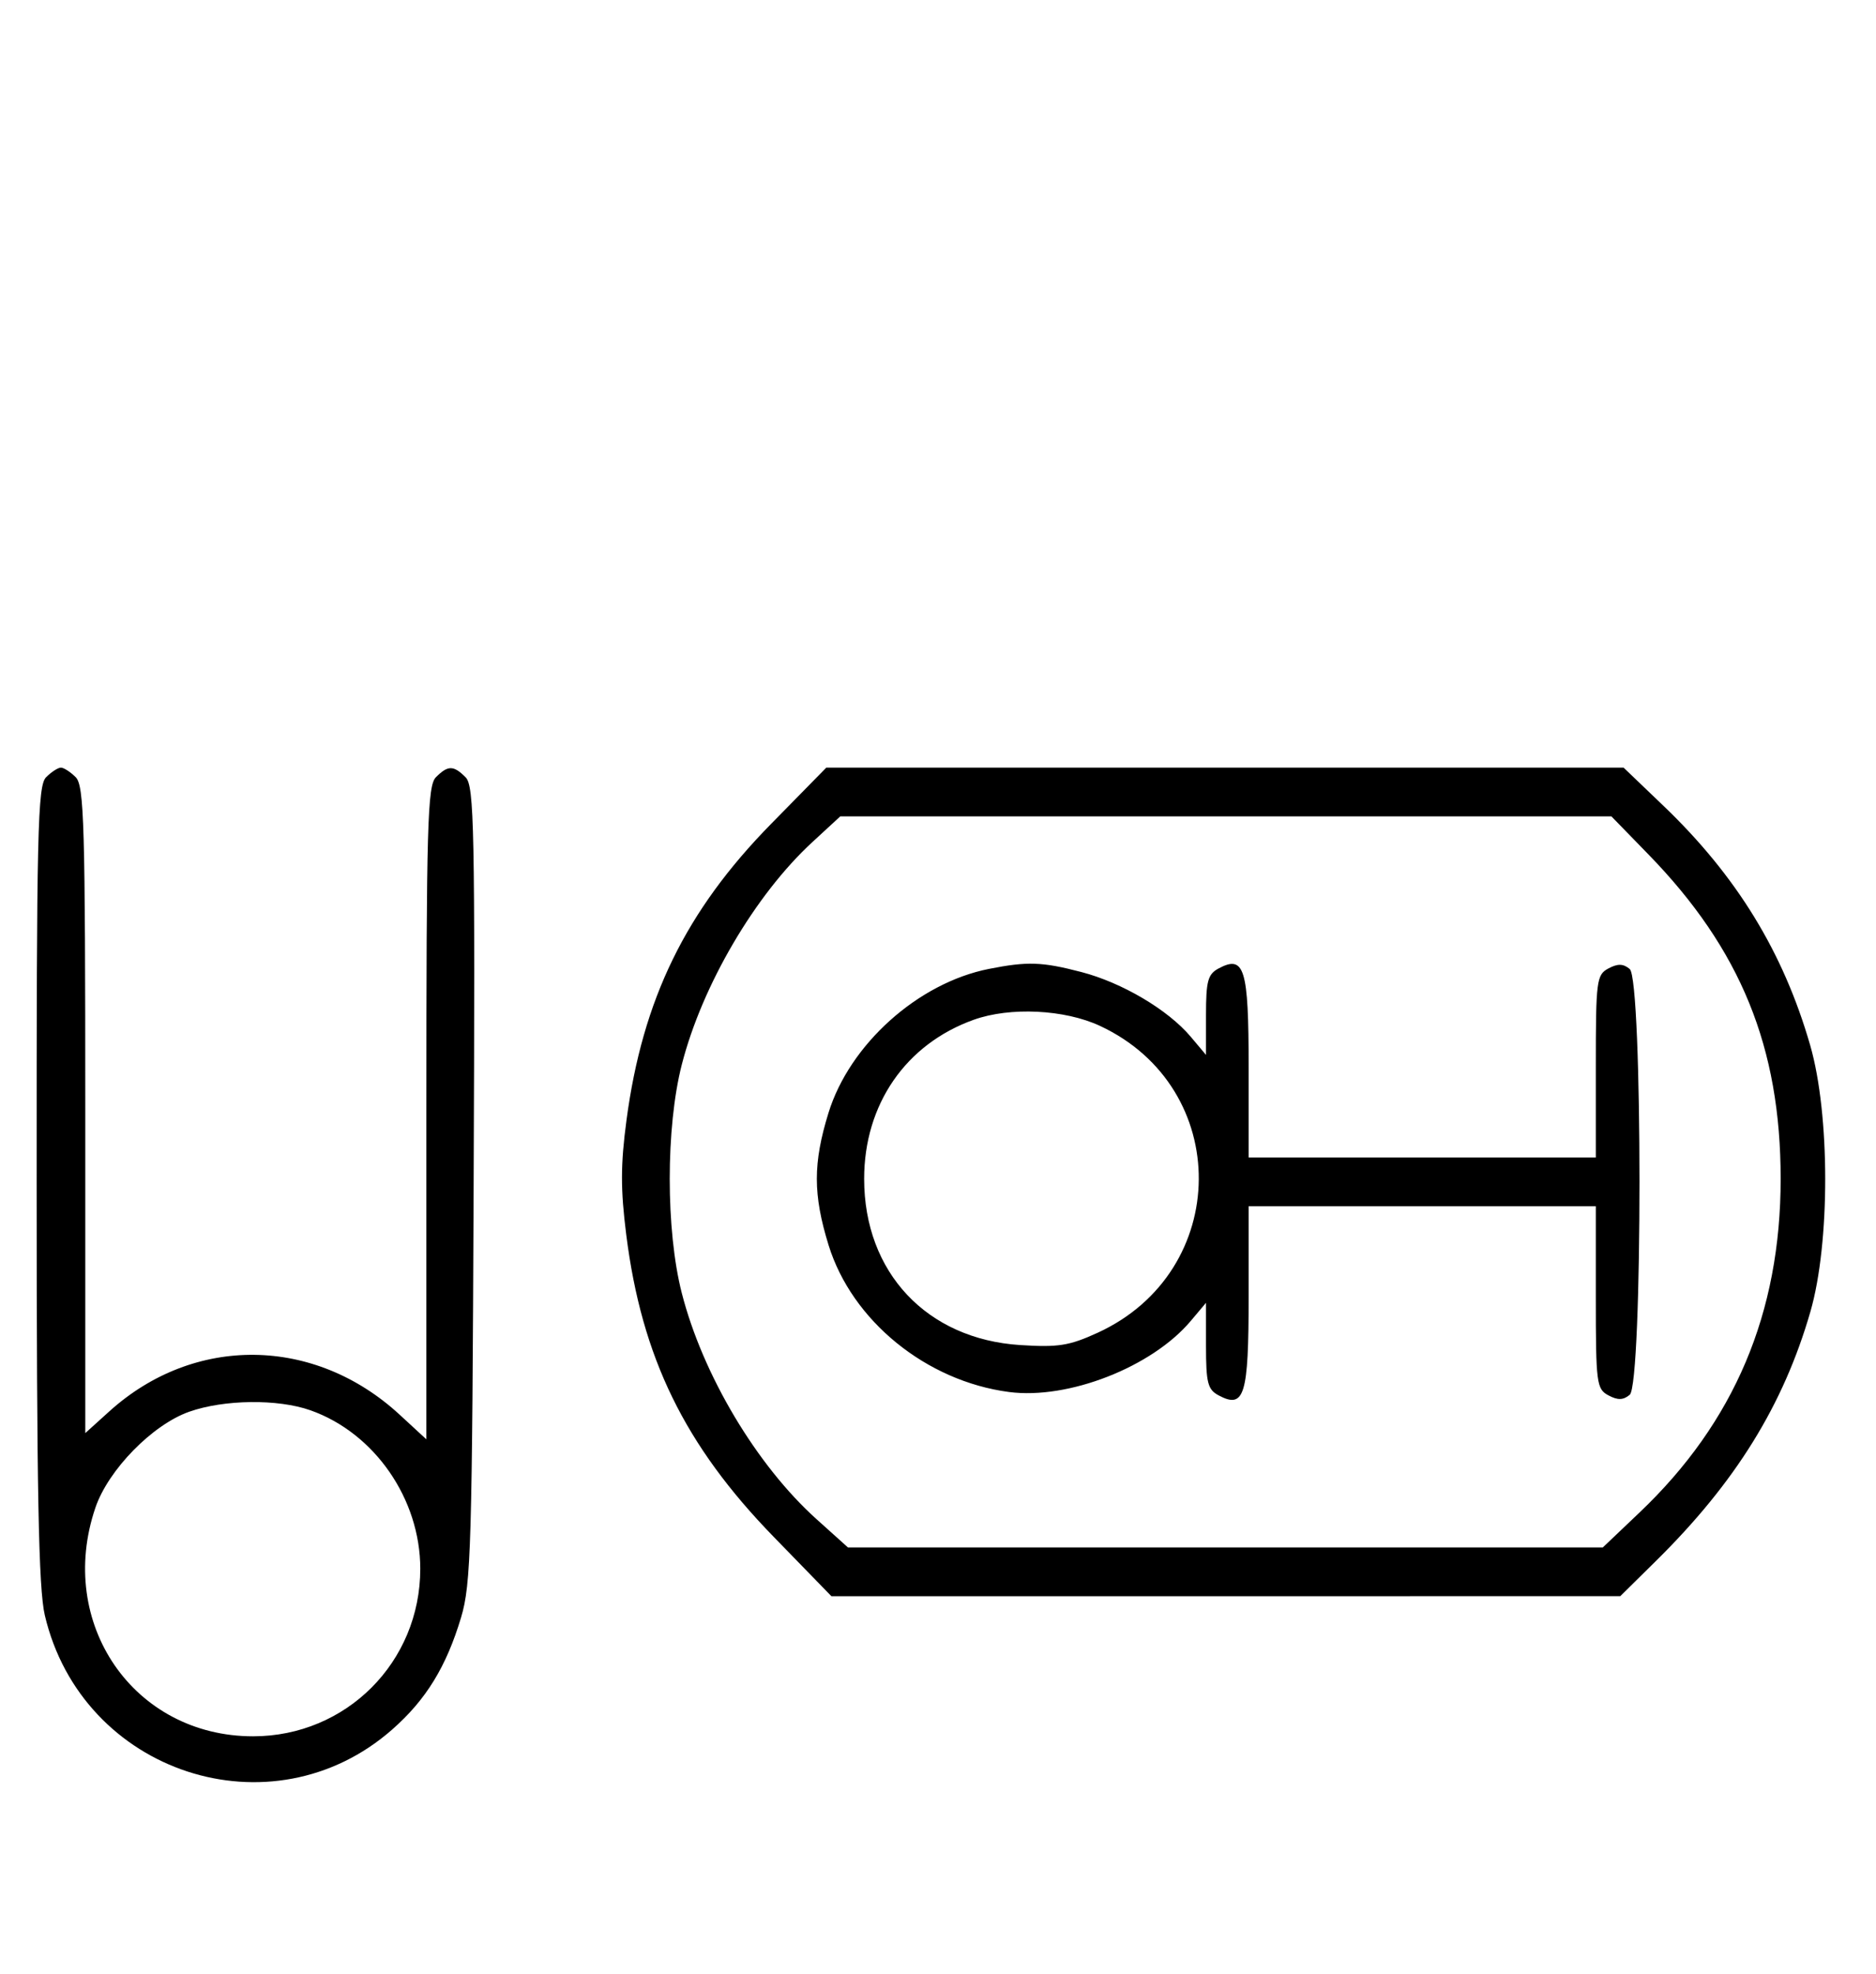 <svg xmlns="http://www.w3.org/2000/svg" width="308" height="324" viewBox="0 0 308 324" version="1.1">
	<path d="M 7.571 127.571 C 6.175 128.968, 6.002 136.388, 6.016 194.321 C 6.028 244.993, 6.327 260.757, 7.360 265.147 C 13.465 291.084, 44.606 301.302, 64.413 283.868 C 69.946 278.997, 73.270 273.587, 75.696 265.500 C 77.337 260.031, 77.520 253.731, 77.763 194.336 C 78.001 135.954, 77.863 129.006, 76.443 127.586 C 74.455 125.598, 73.548 125.595, 71.571 127.571 C 70.182 128.961, 70 135.345, 70 182.699 L 70 236.255 65.599 232.198 C 51.626 219.318, 31.863 219.095, 17.955 231.660 L 14 235.233 14 182.188 C 14 135.298, 13.818 128.961, 12.429 127.571 C 11.564 126.707, 10.471 126, 10 126 C 9.529 126, 8.436 126.707, 7.571 127.571 M 126.582 135.250 C 112.571 149.521, 105.499 164.013, 102.855 183.874 C 101.882 191.182, 101.874 195.209, 102.819 202.692 C 105.360 222.808, 112.395 237.222, 127 252.237 L 136.500 262.004 201.256 262.002 L 266.011 262 271.842 256.250 C 284.933 243.341, 292.799 230.650, 297.234 215.285 C 300.485 204.021, 300.468 182.922, 297.198 171.585 C 292.784 156.277, 285.115 143.767, 273.086 132.250 L 266.558 126 201.111 126 L 135.663 126 126.582 135.250 M 133.360 138.236 C 123.968 146.893, 115.267 161.727, 111.932 174.766 C 109.297 185.067, 109.297 201.933, 111.932 212.234 C 115.368 225.668, 124.216 240.514, 134.065 249.368 L 139.216 254 201.182 254 L 263.148 254 269.194 248.250 C 284.755 233.451, 292.347 215.497, 292.347 193.500 C 292.347 171.917, 285.778 155.801, 270.641 140.250 L 264.558 134 201.257 134 L 137.955 134 133.360 138.236 M 162.355 159.039 C 150.722 161.342, 139.498 171.410, 136.023 182.661 C 133.469 190.931, 133.471 196.077, 136.034 204.374 C 139.866 216.780, 152.057 226.703, 165.659 228.486 C 175.396 229.763, 189.123 224.397, 195.497 216.821 L 198 213.847 198 220.888 C 198 226.979, 198.279 228.079, 200.064 229.034 C 204.316 231.310, 205 229.071, 205 212.878 L 205 198 233.500 198 L 262 198 262 212.965 C 262 227.061, 262.120 227.994, 264.064 229.034 C 265.596 229.854, 266.498 229.832, 267.564 228.947 C 269.703 227.172, 269.703 160.828, 267.564 159.053 C 266.498 158.168, 265.596 158.146, 264.064 158.966 C 262.120 160.006, 262 160.939, 262 175.035 L 262 190 233.500 190 L 205 190 205 175.122 C 205 158.929, 204.316 156.690, 200.064 158.966 C 198.302 159.909, 198 161.026, 198 166.612 L 198 173.153 195.497 170.179 C 191.773 165.753, 184.243 161.298, 177.530 159.550 C 171.070 157.867, 168.684 157.787, 162.355 159.039 M 159.885 167.380 C 148.704 171.375, 141.875 181.280, 141.875 193.500 C 141.875 208.854, 152.151 219.797, 167.494 220.781 C 173.739 221.182, 175.551 220.895, 180.205 218.764 C 202.175 208.706, 202.400 178.545, 180.581 168.386 C 174.782 165.685, 165.843 165.251, 159.885 167.380 M 31.054 231.728 C 25.018 233.859, 17.781 241.260, 15.667 247.463 C 9.189 266.476, 21.963 285, 41.552 285 C 56.843 285, 69 272.819, 69 257.500 C 69 246.038, 61.486 235.200, 50.965 231.488 C 45.610 229.598, 36.784 229.705, 31.054 231.728 " stroke="none" fill="black" fill-rule="evenodd"/>
</svg>